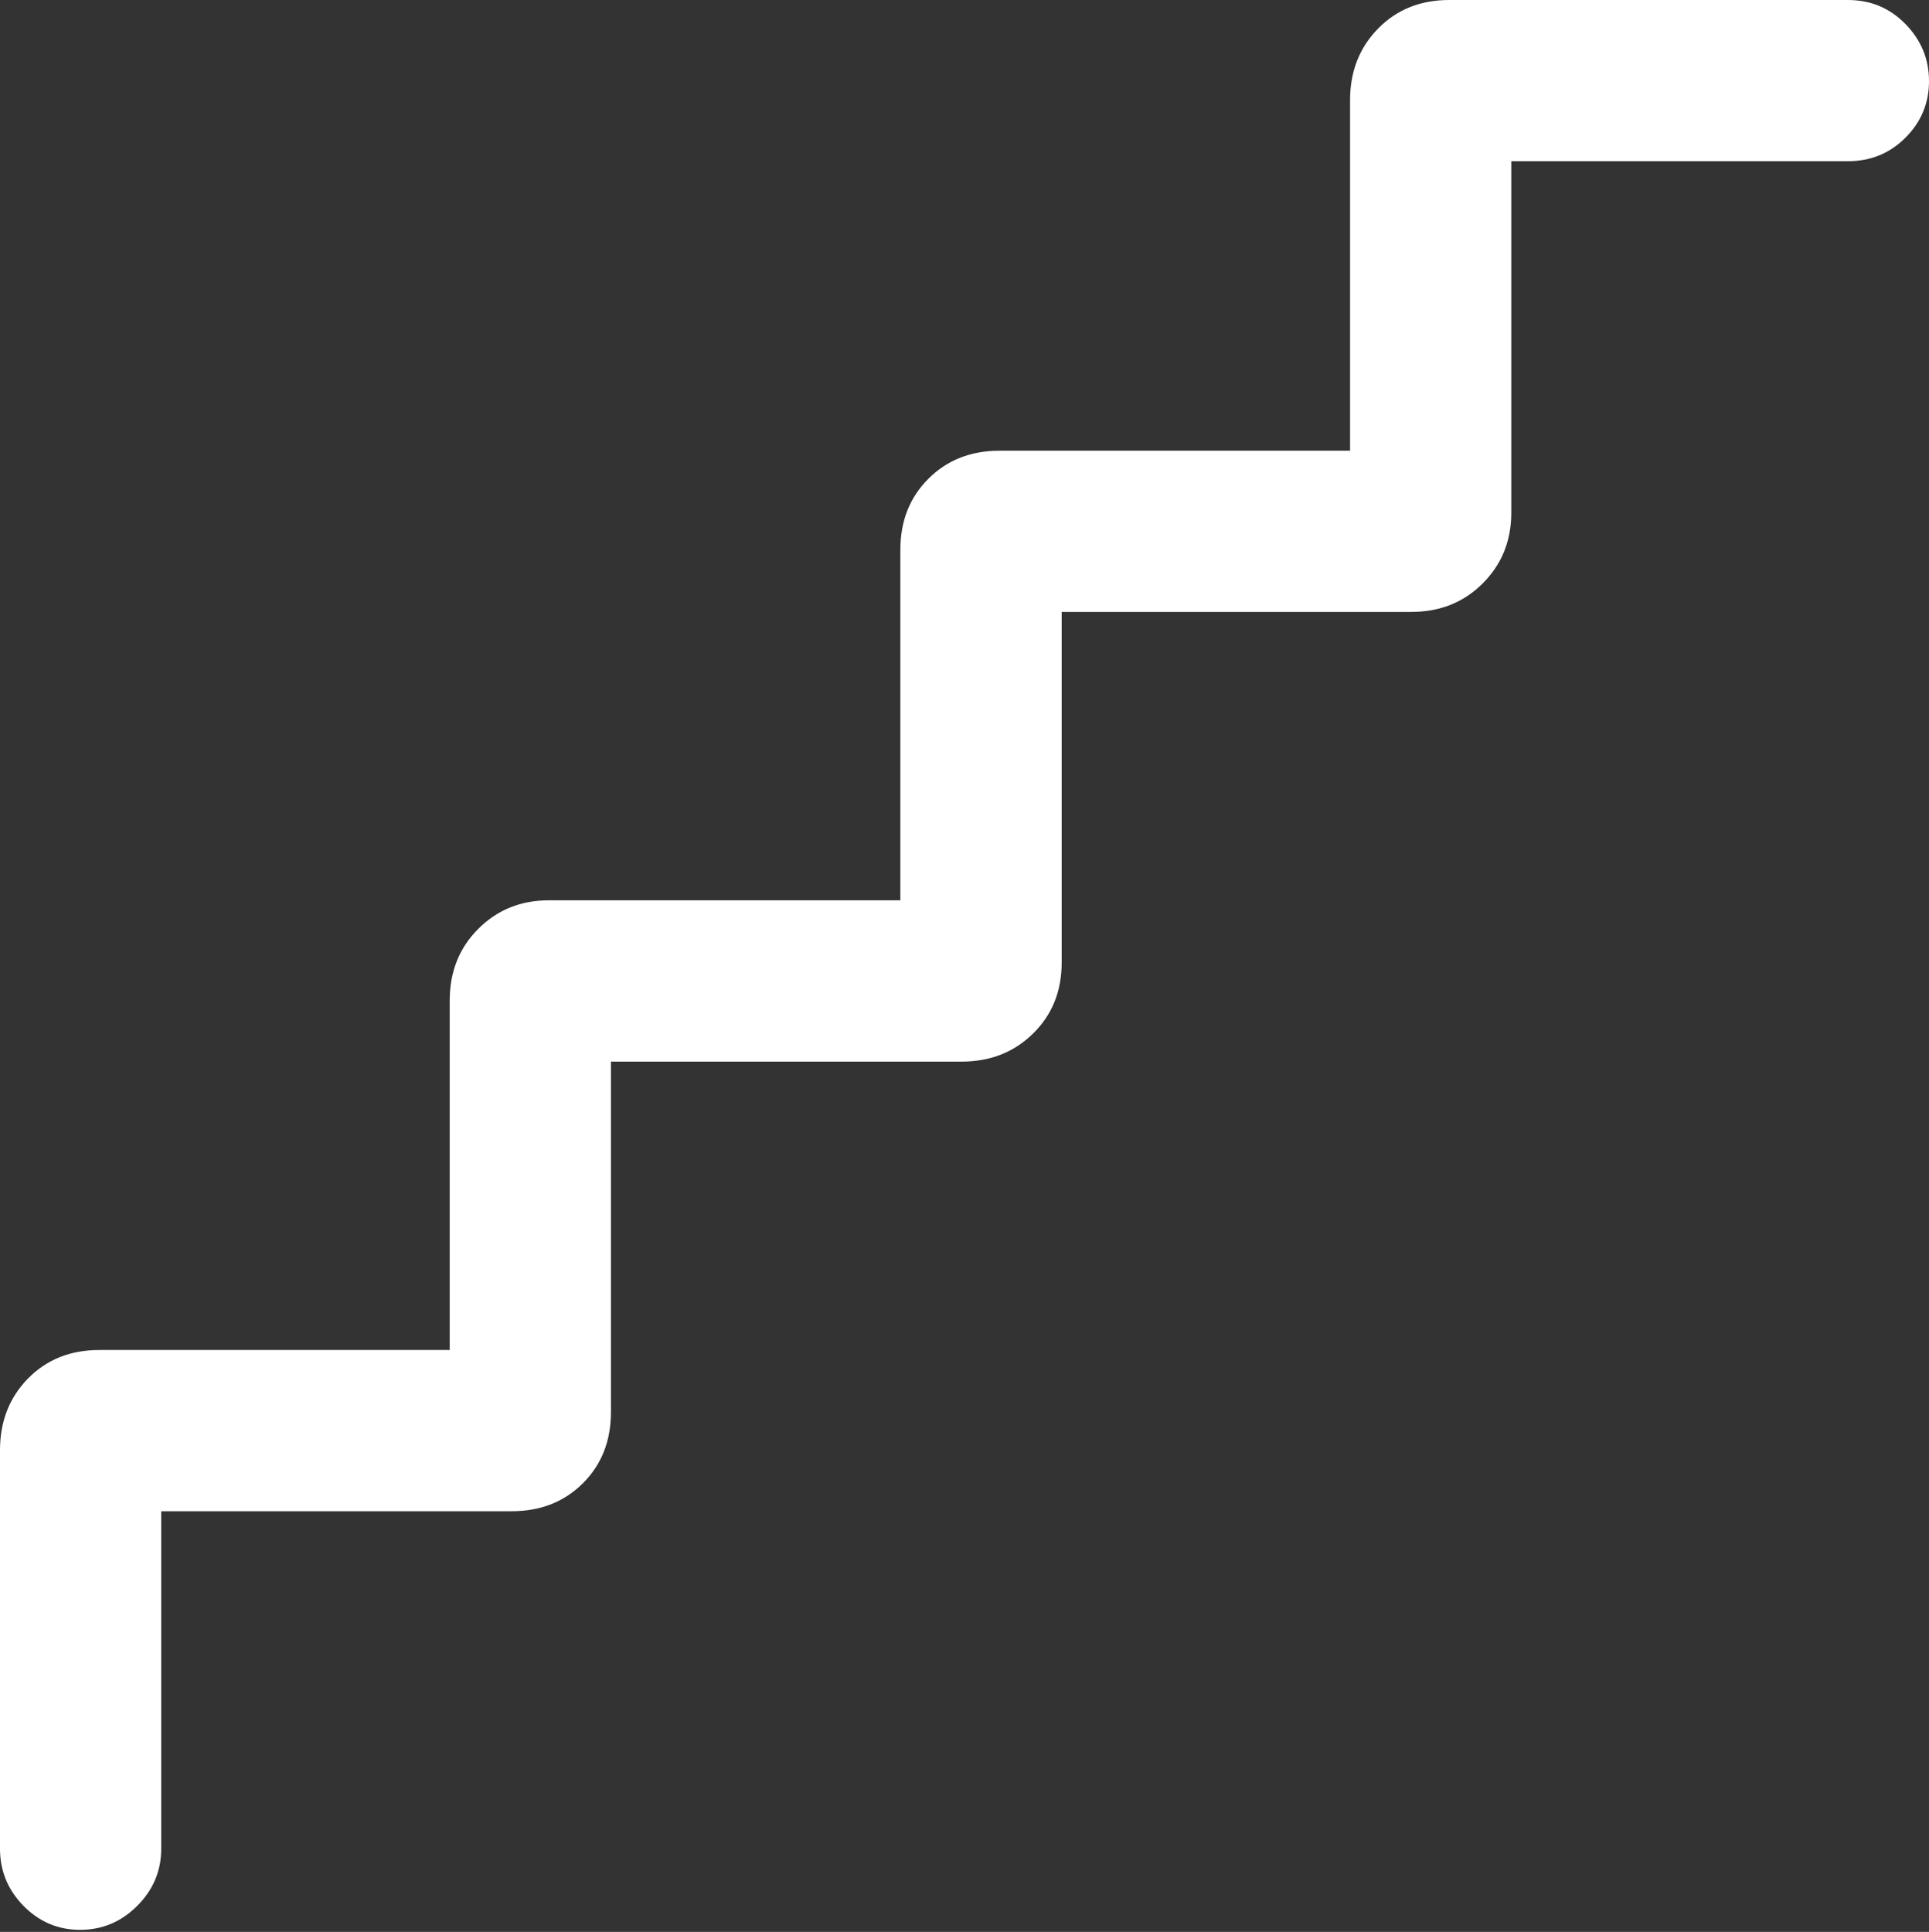 <?xml version="1.0" encoding="UTF-8"?>
<!--Generator: Apple Native CoreSVG 175.5-->
<!DOCTYPE svg
PUBLIC "-//W3C//DTD SVG 1.1//EN"
       "http://www.w3.org/Graphics/SVG/1.1/DTD/svg11.dtd">
<svg version="1.1" xmlns="http://www.w3.org/2000/svg" xmlns:xlink="http://www.w3.org/1999/xlink" width="18.809" height="18.838">
 <rect width="100%" height="100%" fill="#333333" stroke="none"/>
 <g>
  <rect height="18.838" opacity="0" width="18.809" x="0" y="0"/>
  <path d="M0.781 18.818Q1.104 18.818 1.338 18.584Q1.572 18.35 1.572 18.027L1.572 14.736L4.99 14.736Q5.41 14.736 5.684 14.463Q5.957 14.19 5.957 13.77L5.957 10.352L9.375 10.352Q9.795 10.352 10.073 10.078Q10.352 9.805 10.352 9.385L10.352 5.967L13.76 5.967Q14.18 5.967 14.458 5.688Q14.736 5.41 14.736 5L14.736 1.572L18.018 1.572Q18.35 1.572 18.579 1.343Q18.809 1.113 18.809 0.791Q18.809 0.469 18.579 0.234Q18.35 0 18.018 0L14.131 0Q13.711 0 13.438 0.278Q13.164 0.557 13.164 0.977L13.164 4.395L9.746 4.395Q9.326 4.395 9.053 4.668Q8.779 4.941 8.779 5.361L8.779 8.779L5.352 8.779Q4.941 8.779 4.663 9.058Q4.385 9.336 4.385 9.756L4.385 13.164L0.967 13.164Q0.547 13.164 0.273 13.442Q0 13.721 0 14.141L0 18.027Q0 18.35 0.229 18.584Q0.459 18.818 0.781 18.818Z" fill="#ffffff"/>
 </g>
</svg>
